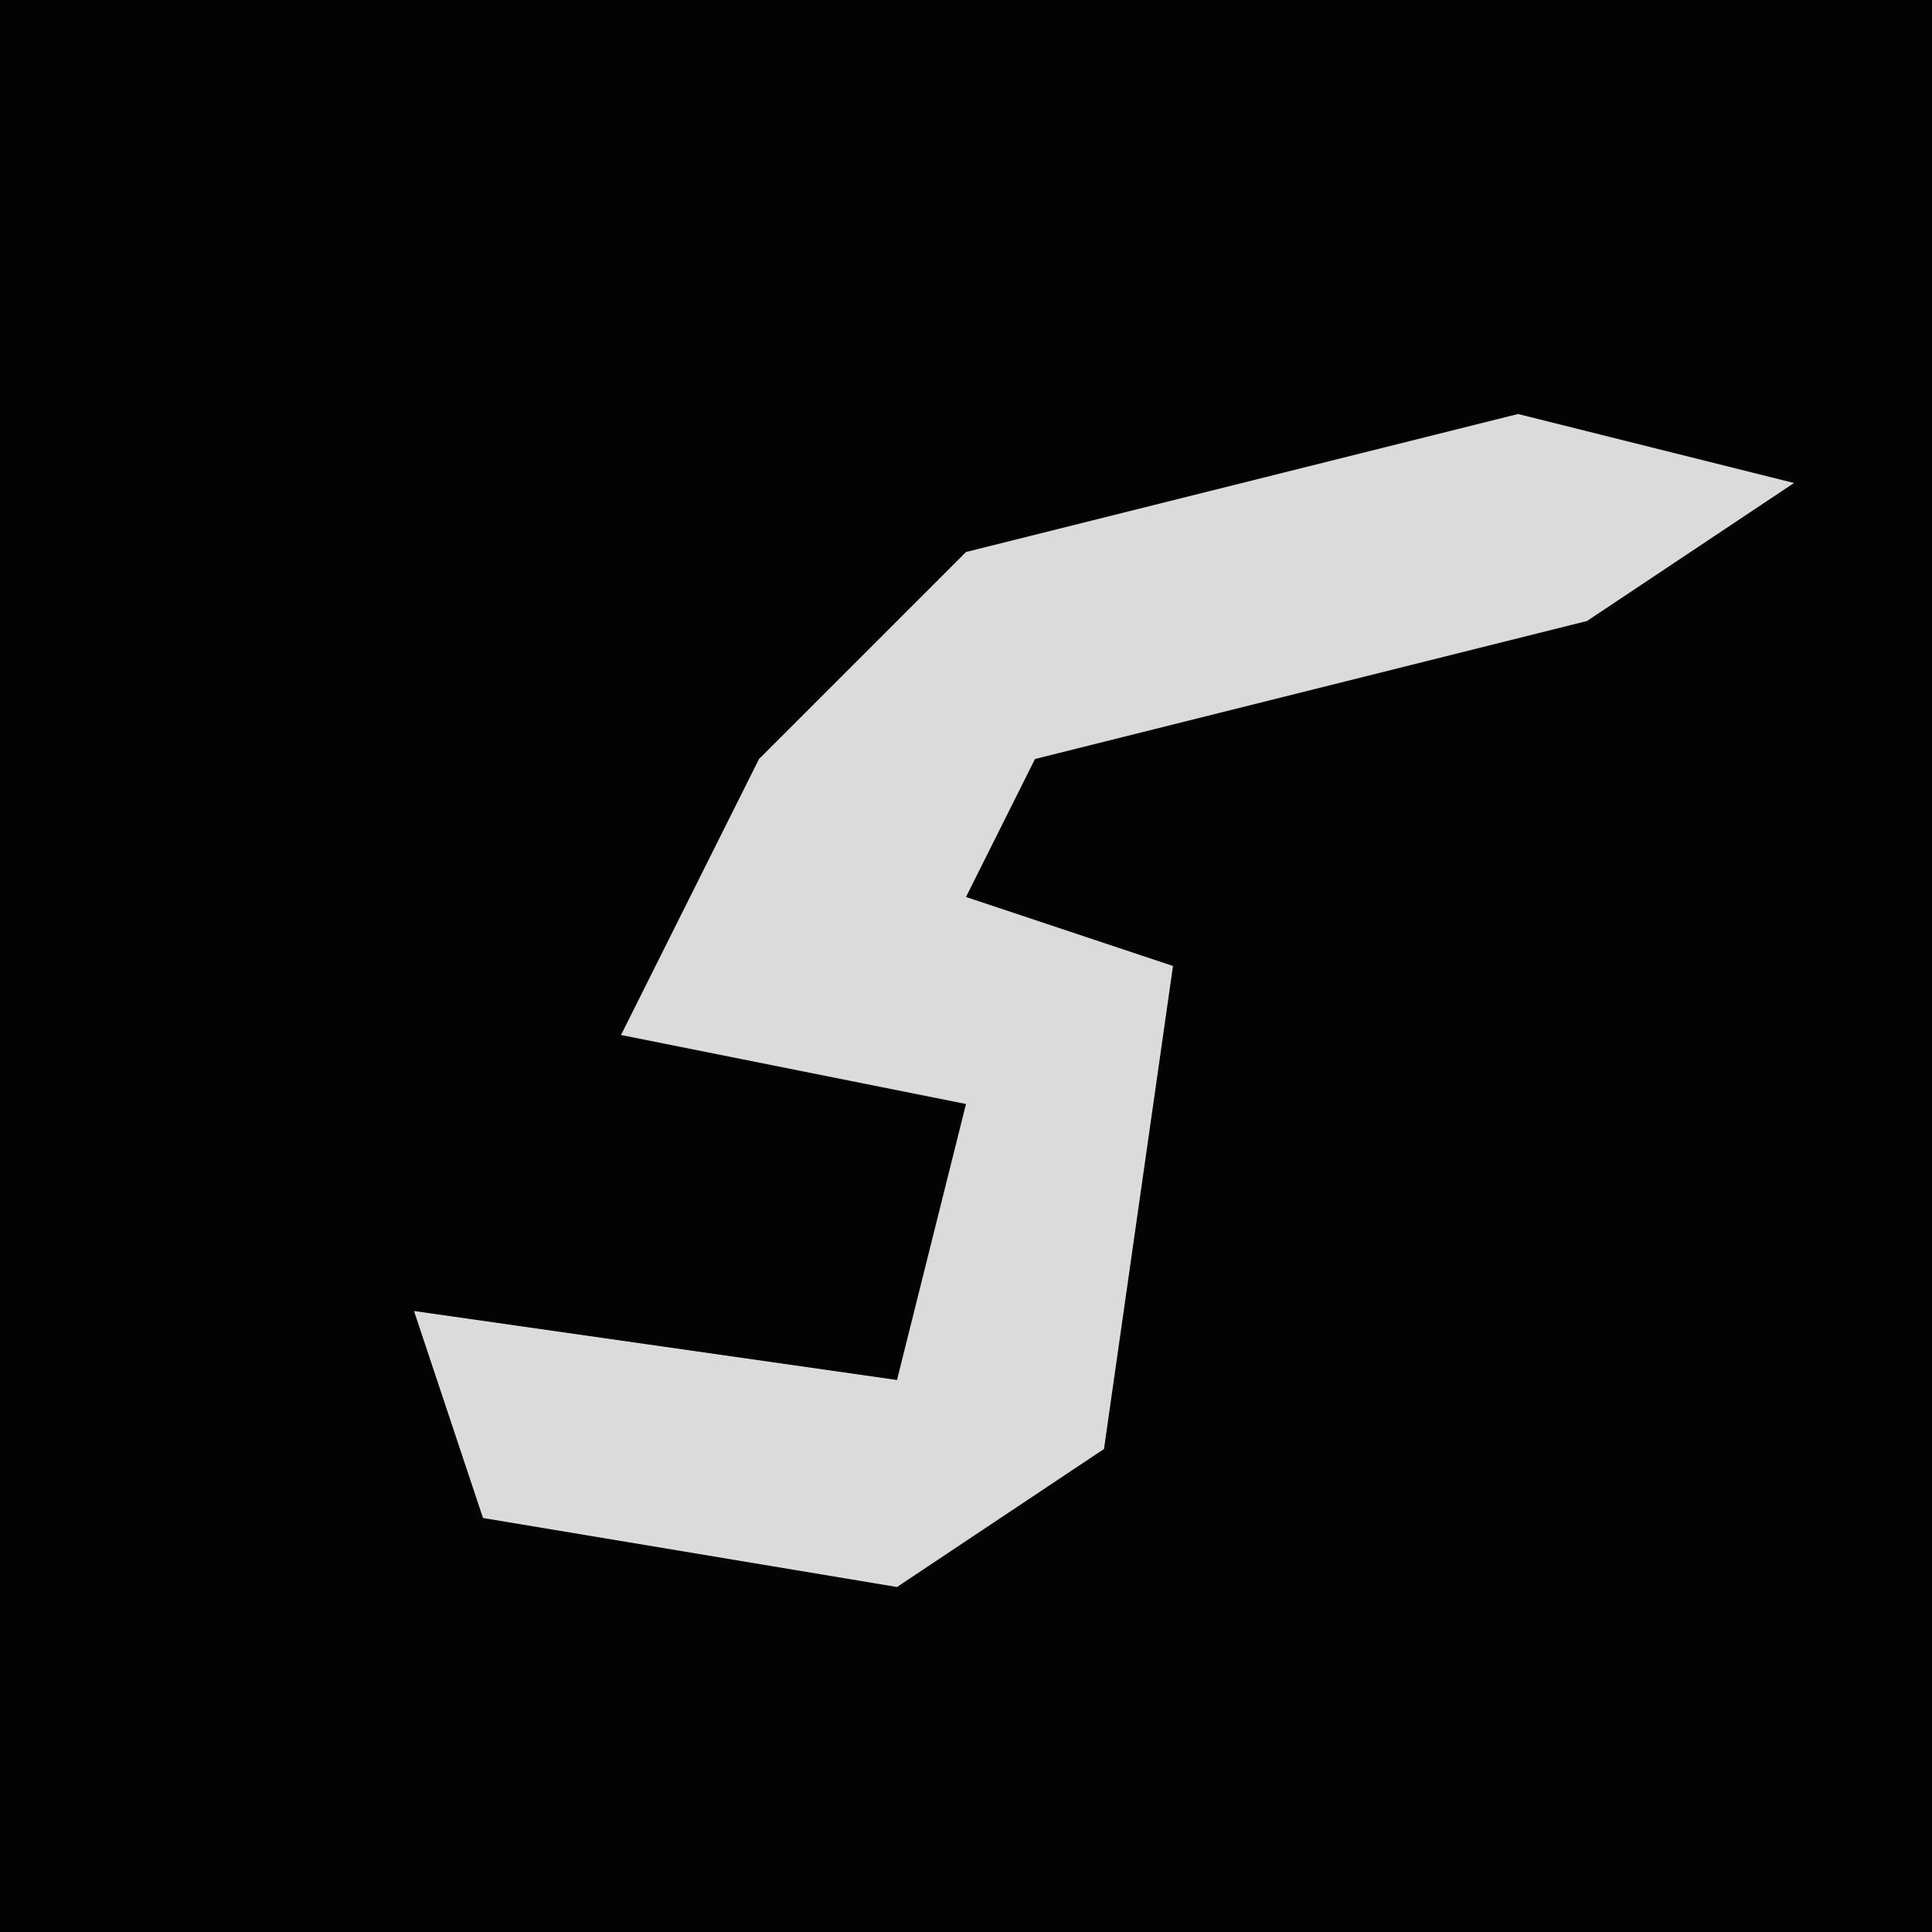 <?xml version="1.0" encoding="UTF-8"?>
<svg version="1.1" xmlns="http://www.w3.org/2000/svg" width="28" height="28">
<path d="M0,0 L28,0 L28,28 L0,28 Z " fill="#030303" transform="translate(0,0)"/>
<path d="M0,0 L4,1 L1,3 L-7,5 L-8,7 L-5,8 L-6,15 L-9,17 L-15,16 L-16,13 L-9,14 L-8,10 L-13,9 L-11,5 L-8,2 Z " fill="#DBDBDB" transform="translate(22,6)"/>
</svg>
